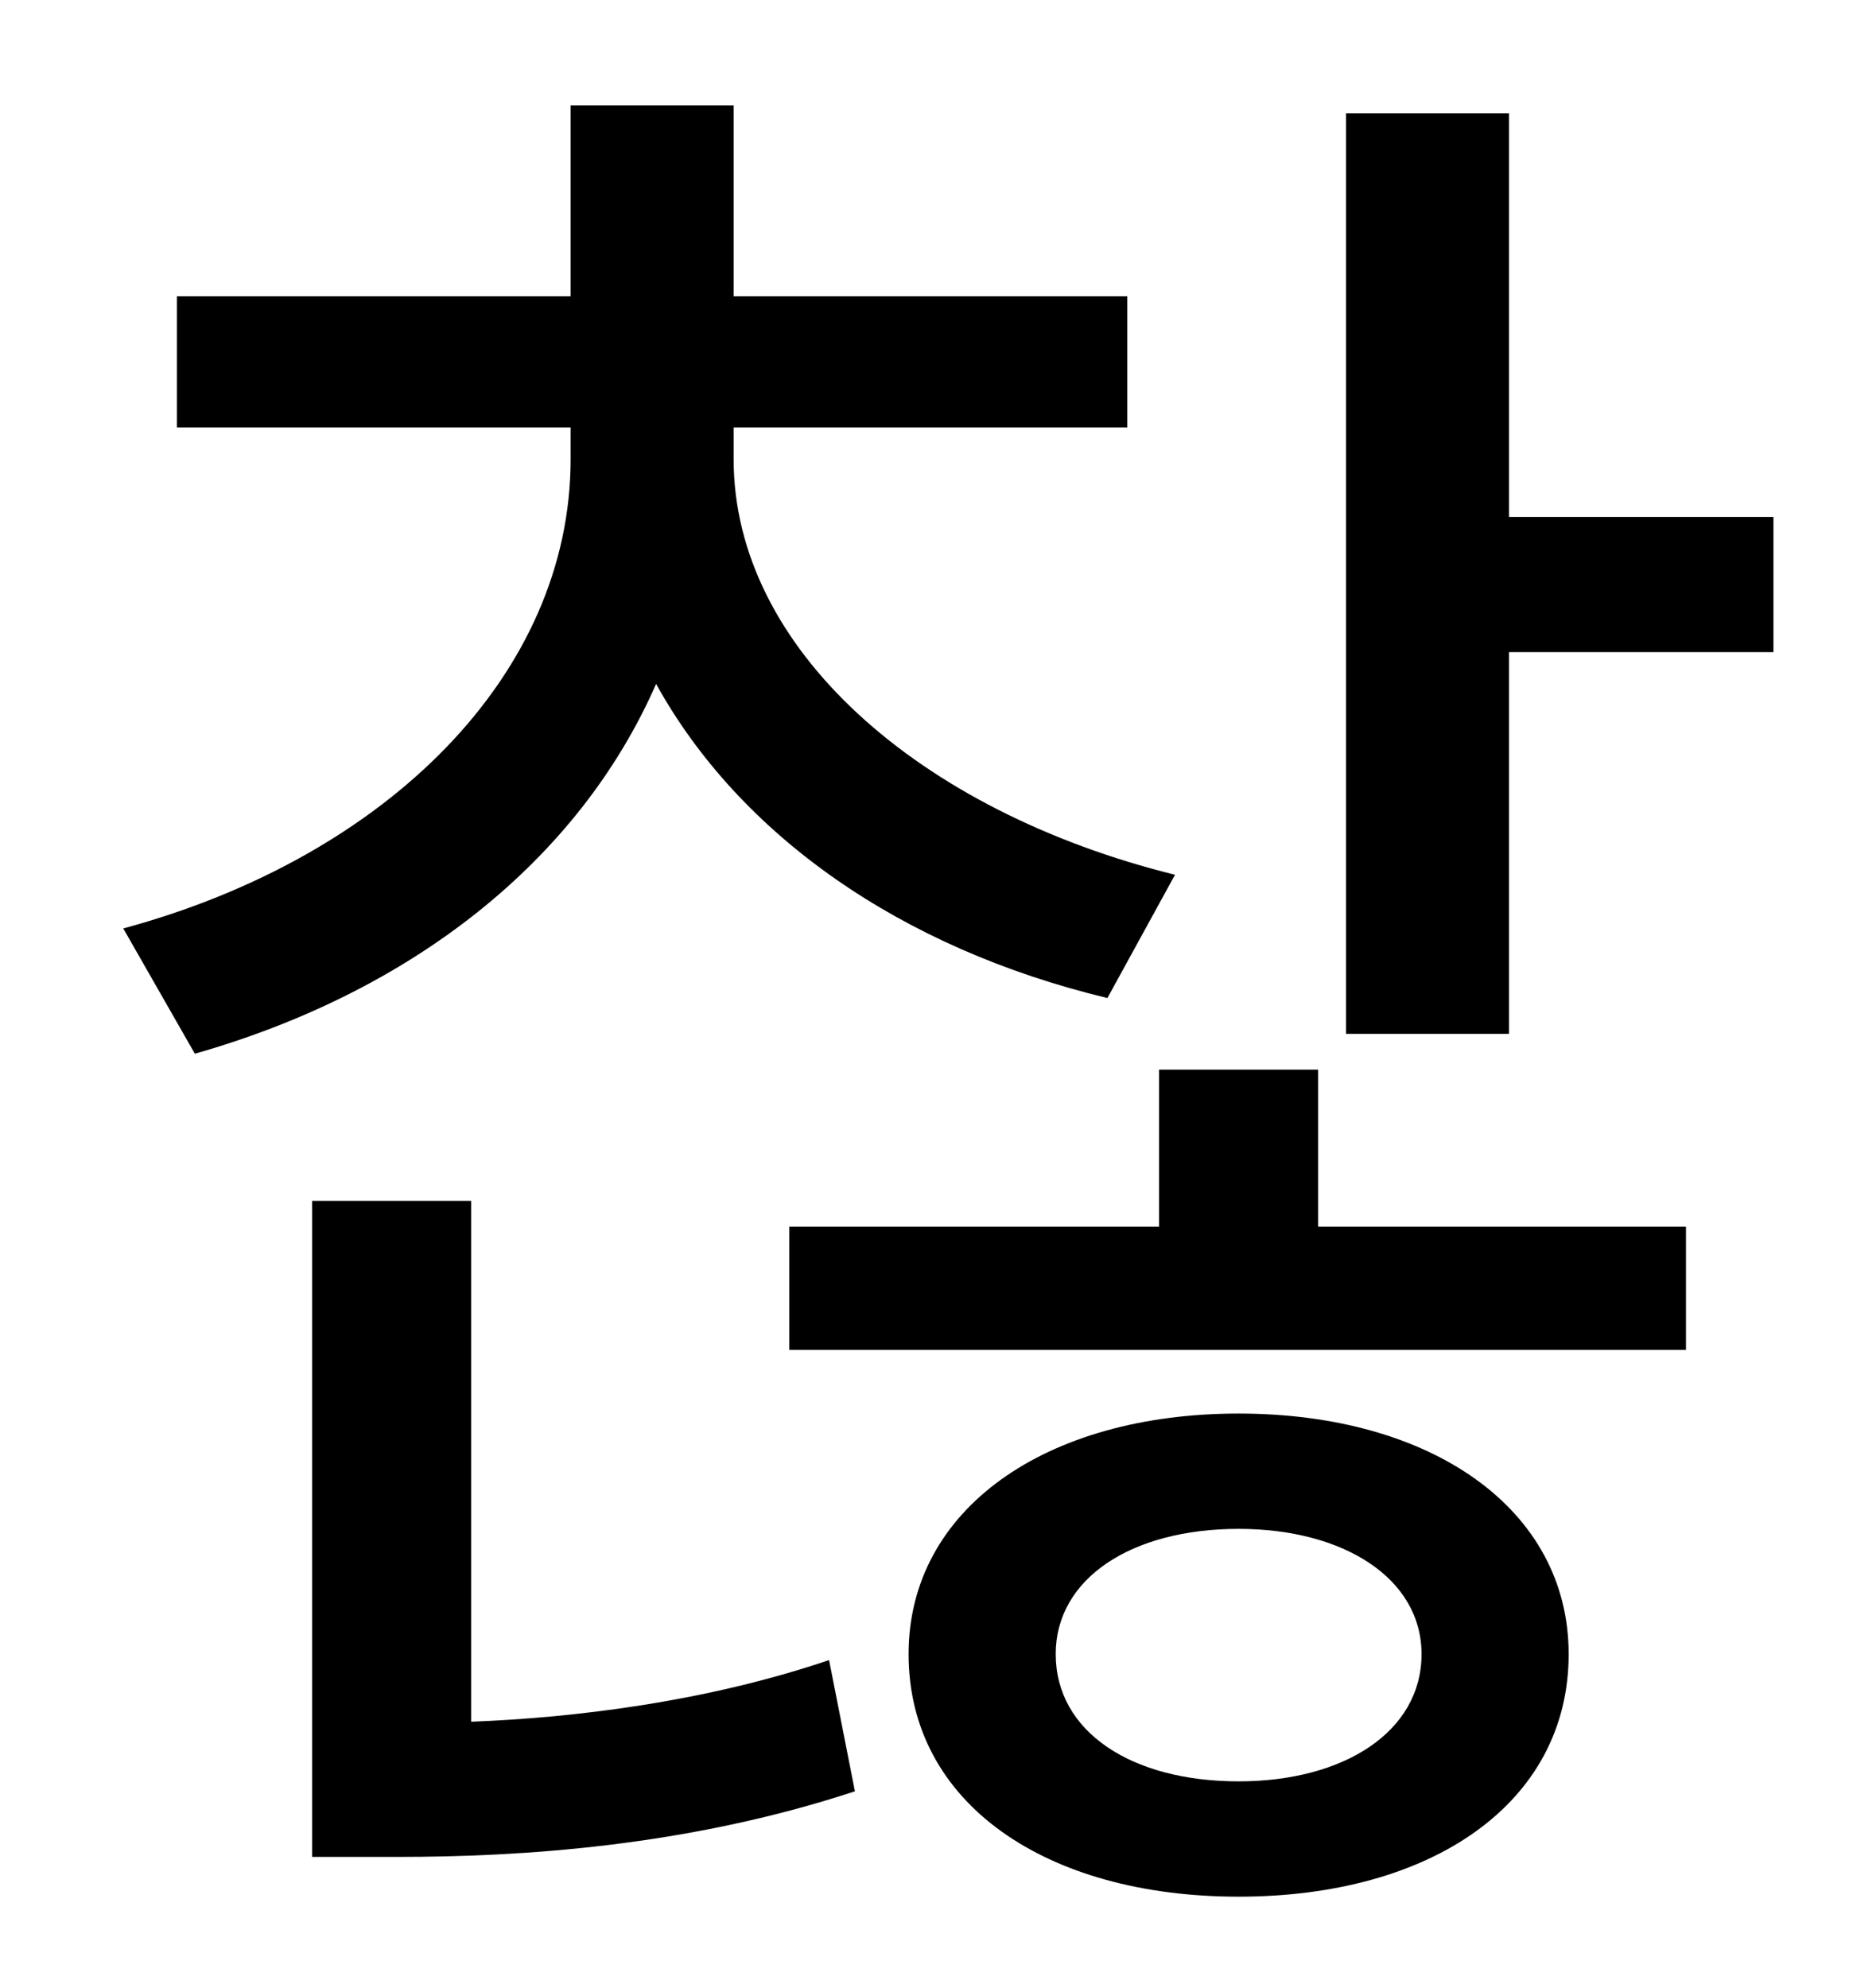 <?xml version="1.0" standalone="no"?>
<!DOCTYPE svg PUBLIC "-//W3C//DTD SVG 1.1//EN" "http://www.w3.org/Graphics/SVG/1.1/DTD/svg11.dtd" >
<svg xmlns="http://www.w3.org/2000/svg" xmlns:xlink="http://www.w3.org/1999/xlink" version="1.1" viewBox="-10 0 930 1000">
   <path fill="currentColor"
d="M581 440l-34 62c-104 -25 -185 -82 -227 -158c-39 89 -123 155 -232 186l-36 -63c133 -36 225 -128 225 -236v-16h-198v-66h198v-96h82v96h198v66h-198v16c0 95 93 177 222 209zM227 604v262c52 -2 118 -10 180 -31l13 66c-85 28 -169 33 -230 33h-43v-330h80zM613 896
c53 0 92 -25 92 -64c0 -38 -39 -63 -92 -63c-54 0 -92 25 -92 63c0 39 38 64 92 64zM613 711c97 0 166 48 166 121c0 75 -69 122 -166 122s-166 -47 -166 -122c0 -73 69 -121 166 -121zM653 538v79h185v62h-451v-62h186v-79h80zM749 260h133v68h-133v192h-82v-463h82v203z
" />
</svg>
